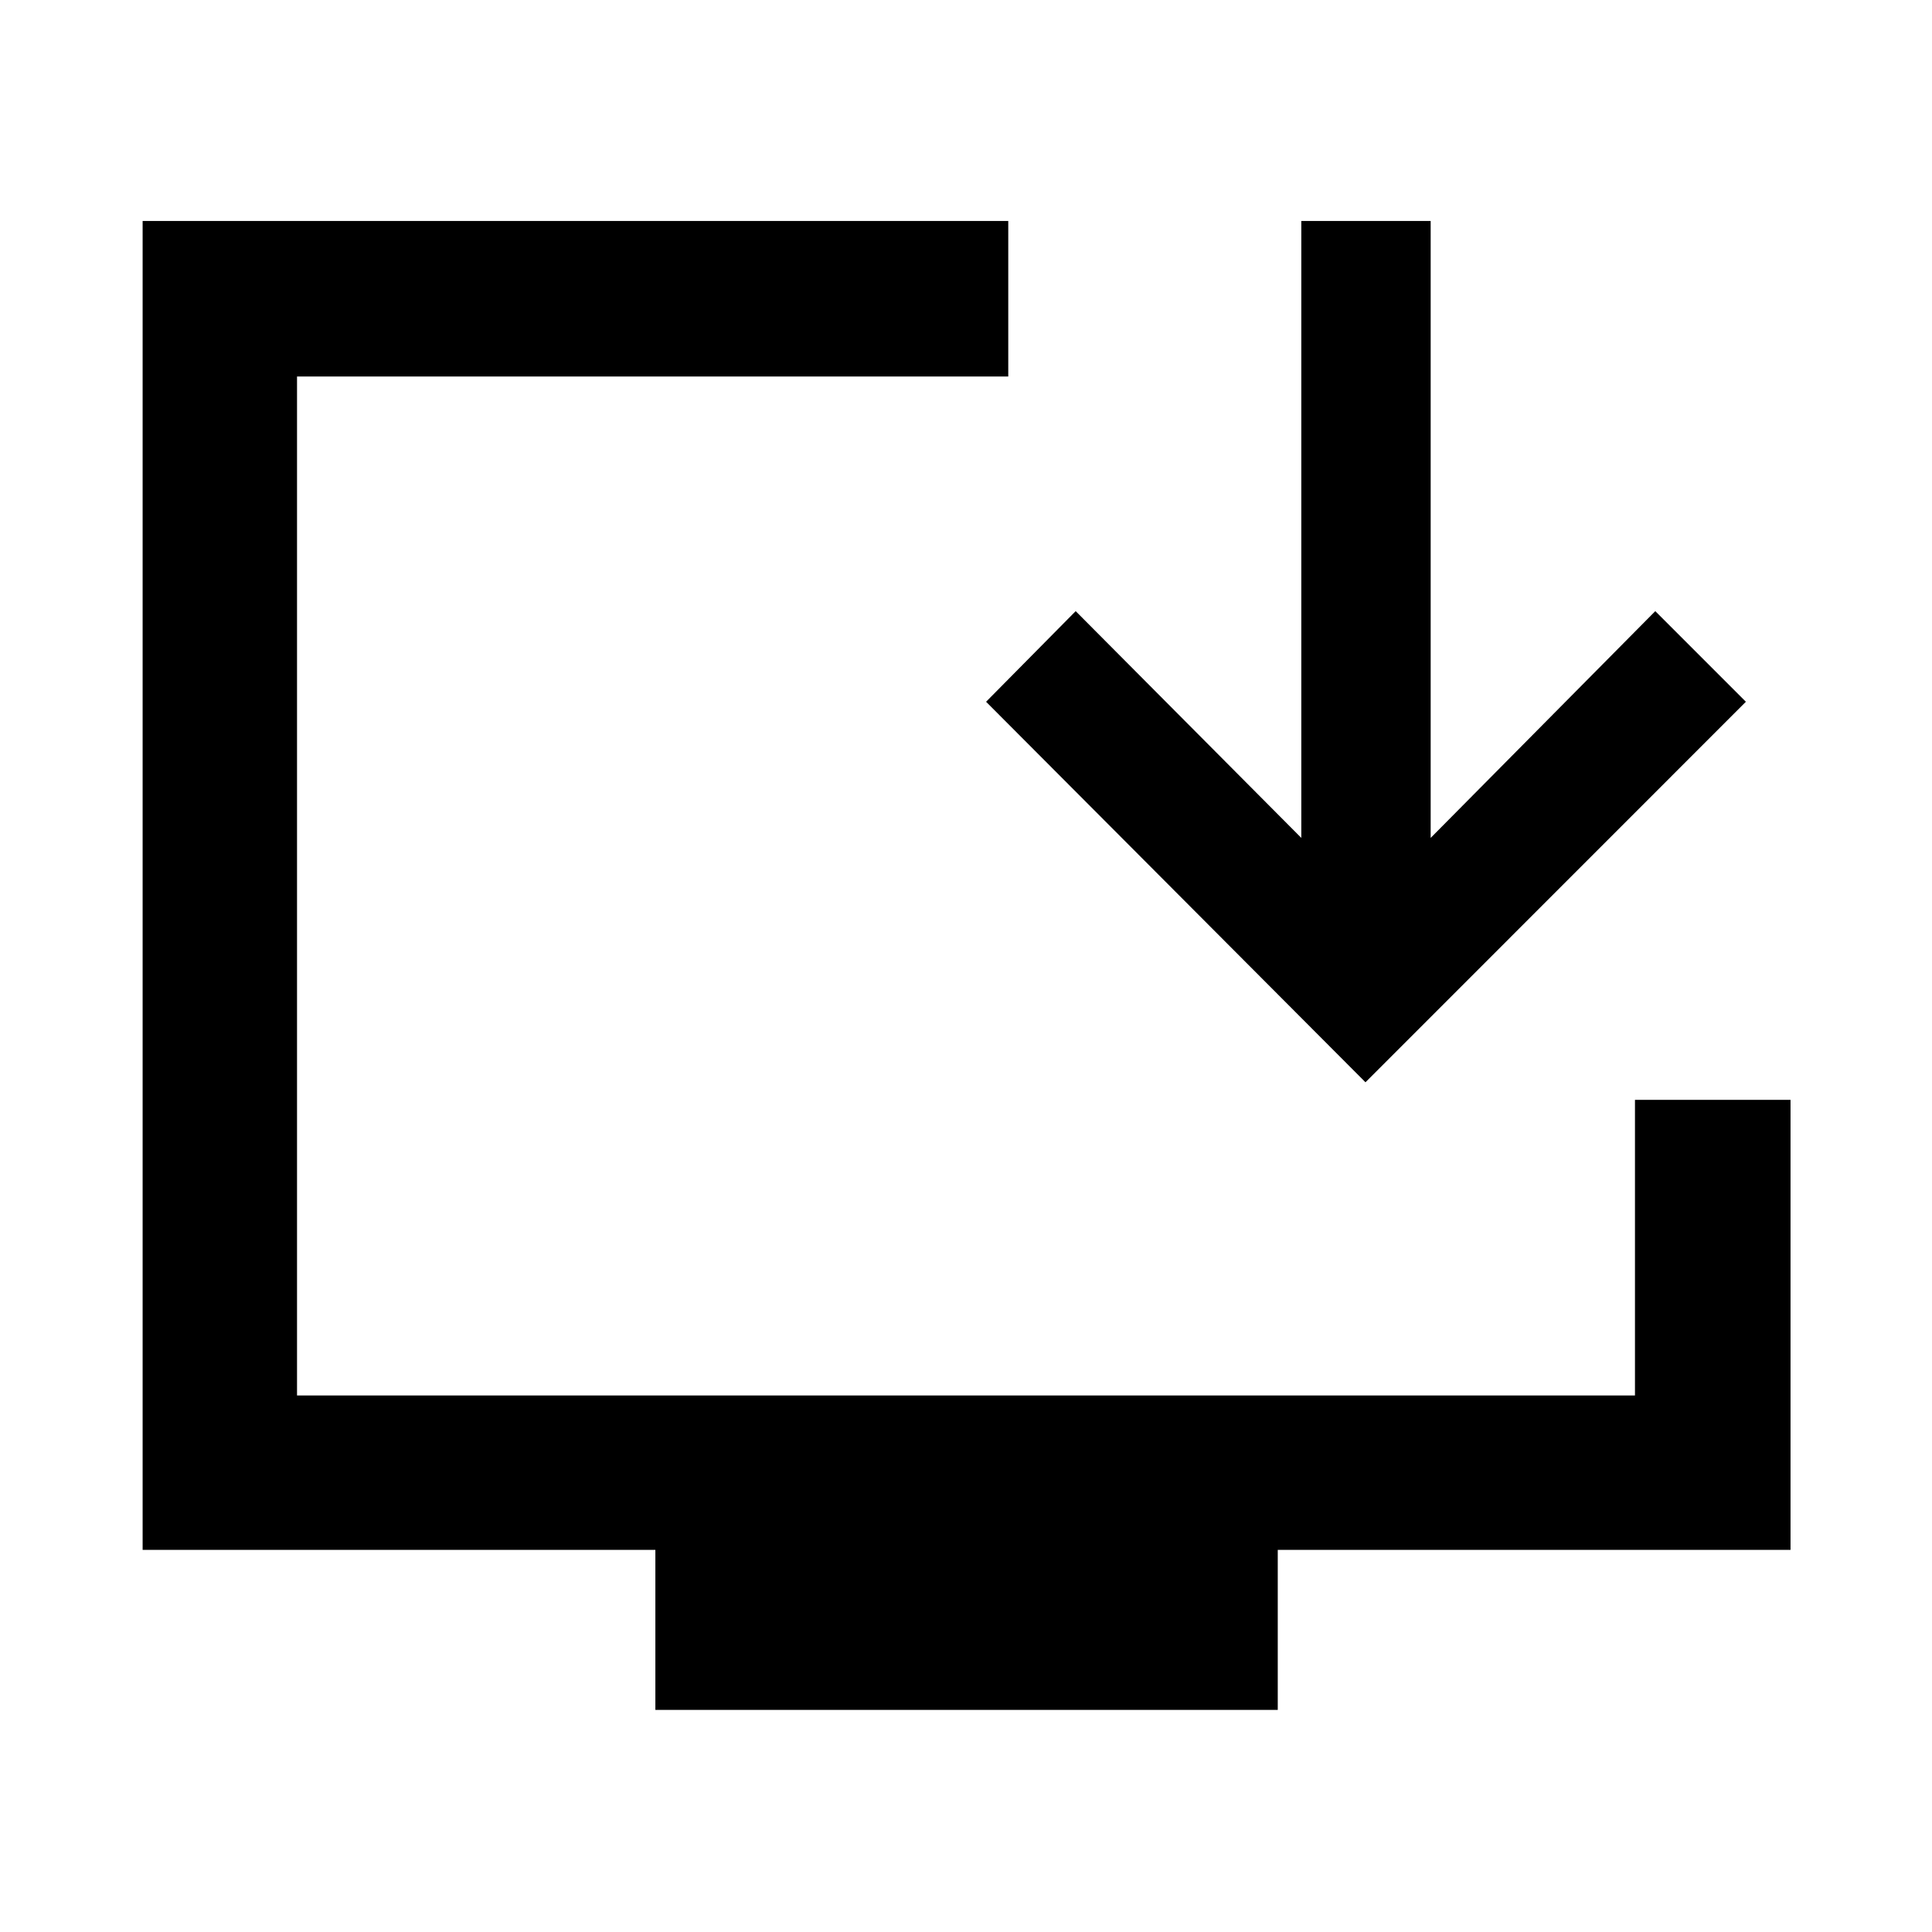 <svg xmlns="http://www.w3.org/2000/svg" height="48" viewBox="0 -960 960 960" width="48"><path d="M325.65-110.37v-79.5H70.87V-850.2H501v77.29H147.59v506.32h664.82V-413.5h77.29v223.63H634.91v79.5H325.65ZM678.5-422.22 489.98-611.3l44.52-45.03 112.11 112.68V-850.2h64.28v306.55L822.5-656.33l45.02 45.03L678.5-422.22Z"/></svg>